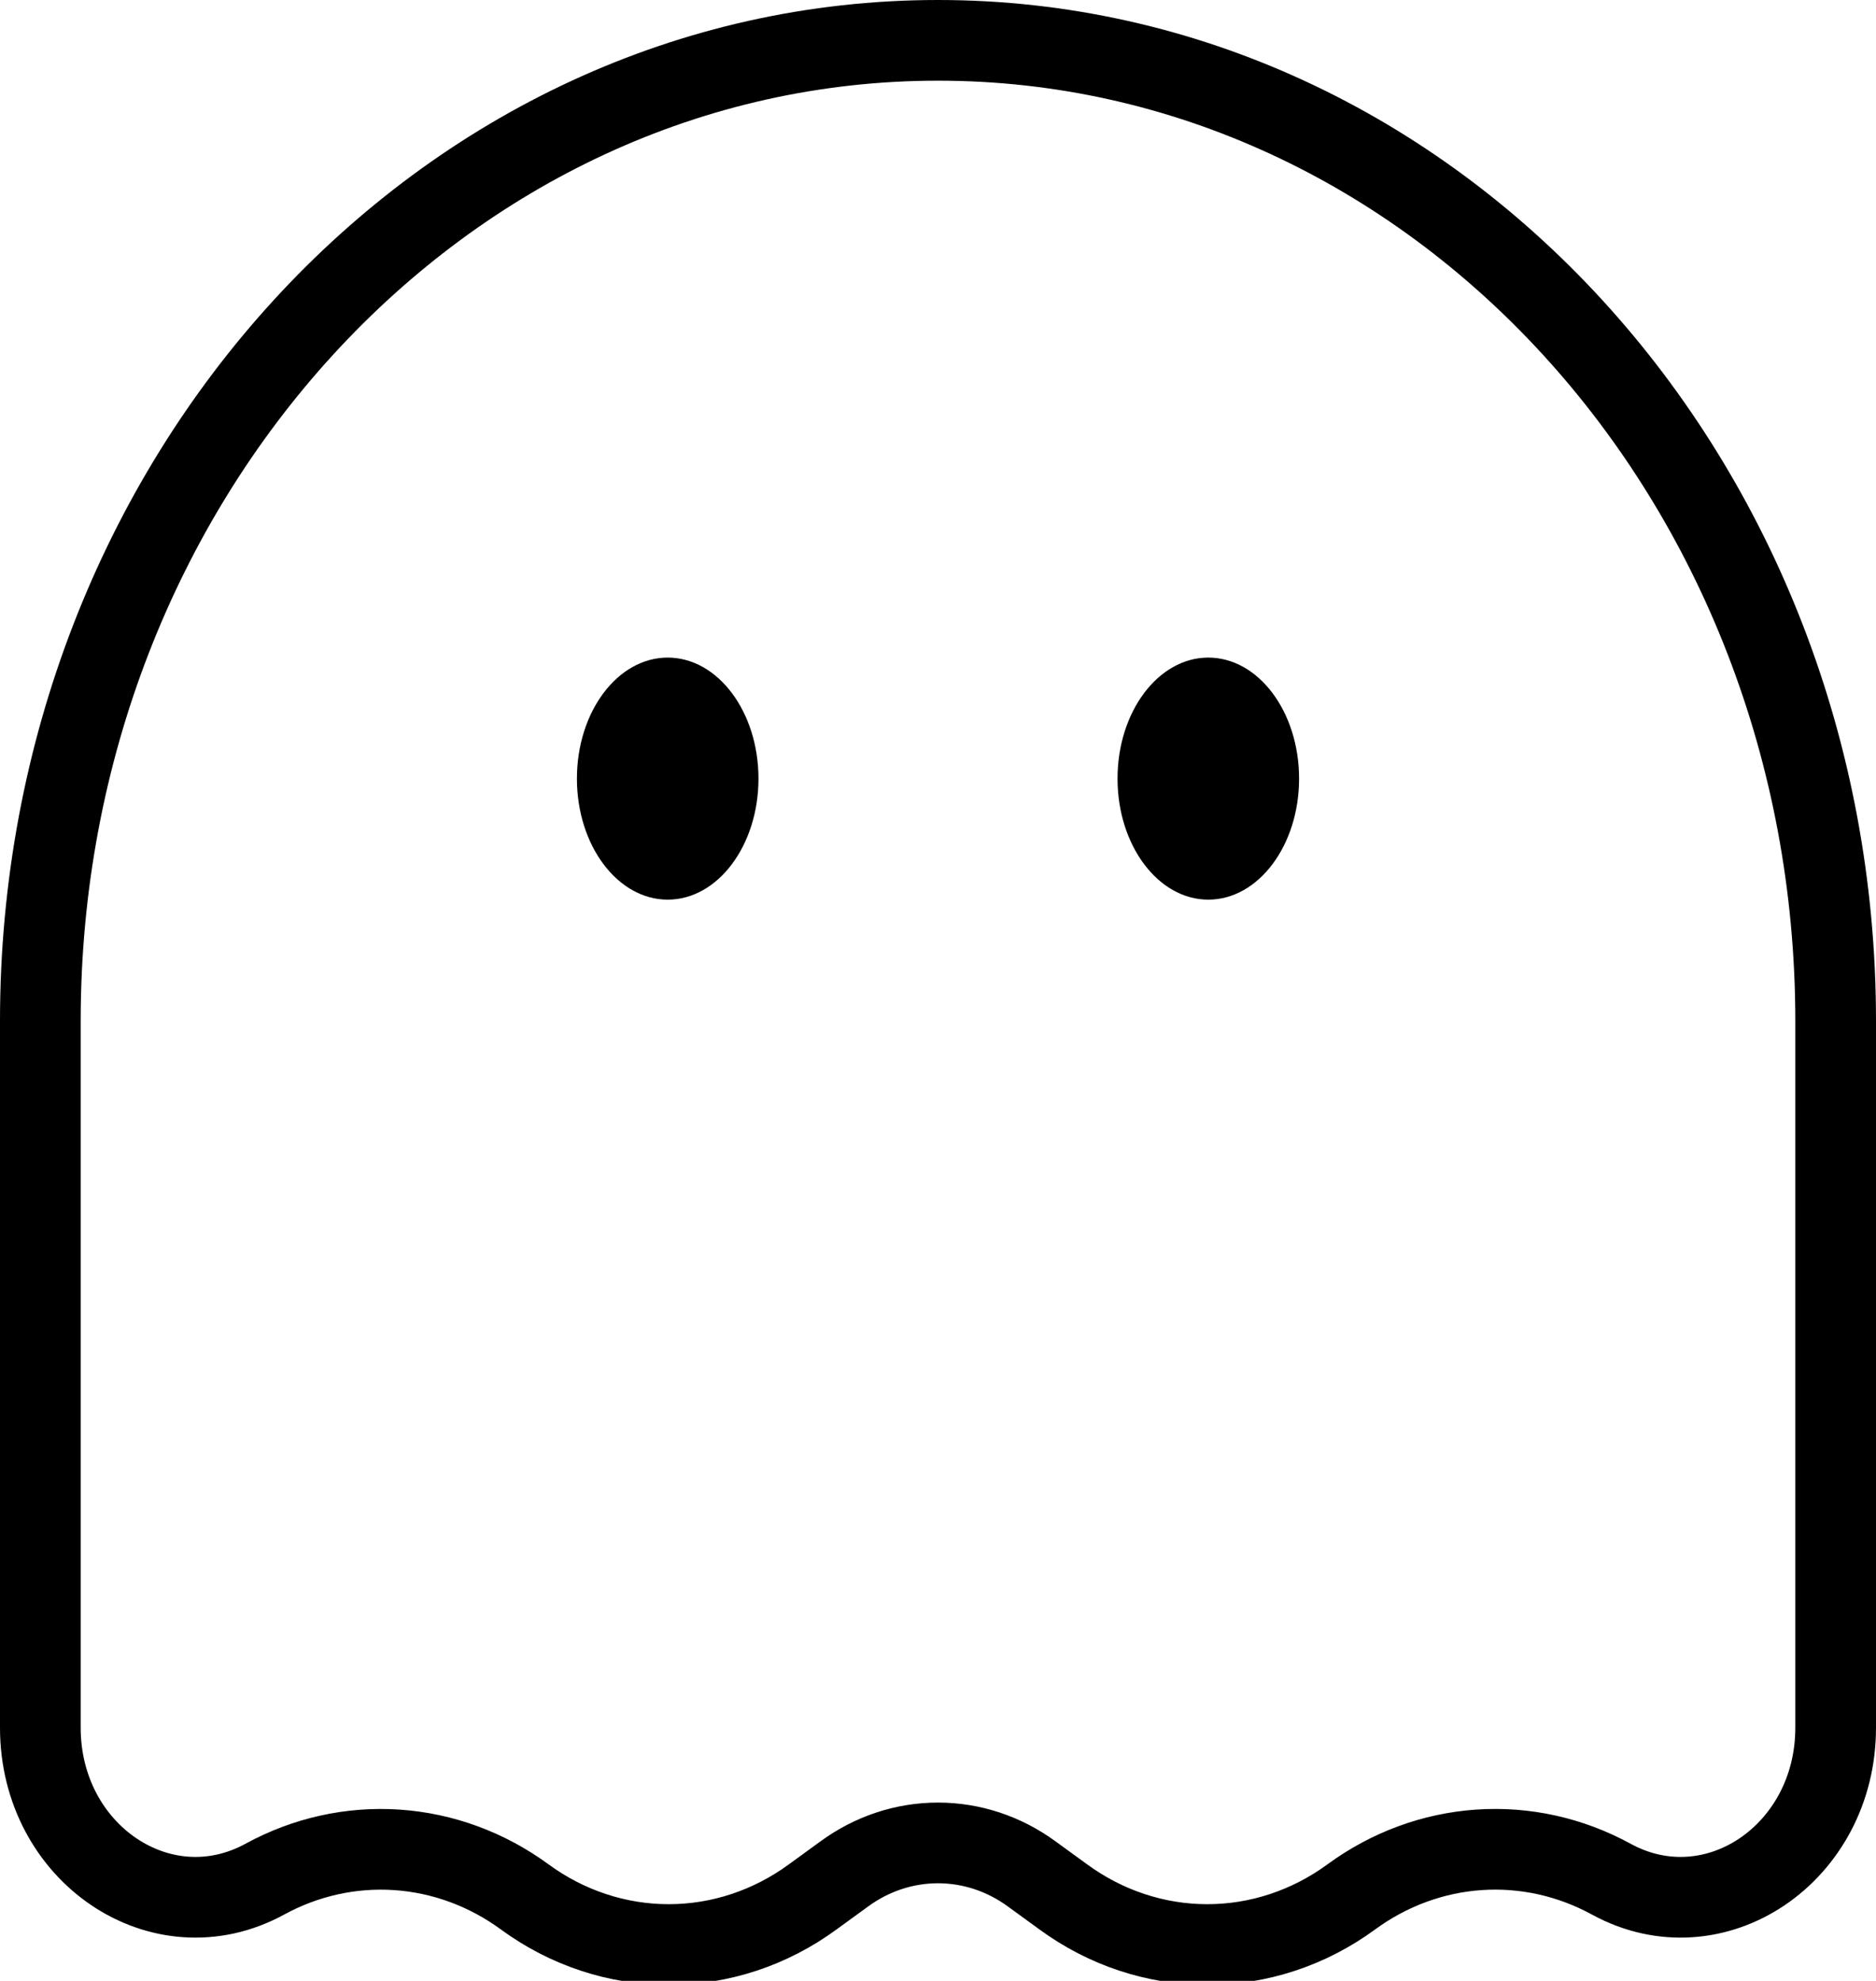 <svg width="465" height="491" viewBox="0 0 465 491" fill="none" xmlns="http://www.w3.org/2000/svg">
<g id="ghost">
<path id="right_eye" d="M322 193C322 209.56 311.92 223 299.5 223C287.08 223 277 209.56 277 193C277 176.44 287.08 163 299.5 163C311.92 163 322 176.44 322 193Z" fill="black"/>
<path id="left_eye" d="M165.5 223C177.926 223 188 209.569 188 193C188 176.431 177.926 163 165.5 163C153.074 163 143 176.431 143 193C143 209.569 153.074 223 165.5 223Z" fill="black"/>
<path id="ghost_layout" d="M455 428.259V253.101C455 118.795 355.387 10 232.5 10C109.613 10 10 118.842 10 253.078V428.259C10 459.458 40.06 479.754 65.625 465.806C75.732 460.275 87.067 457.762 98.416 458.535C109.766 459.308 120.704 463.339 130.061 470.196C140.551 477.883 153 482 165.75 482C178.5 482 190.949 477.883 201.439 470.196L209.293 464.485C216.116 459.49 224.21 456.814 232.5 456.814C240.79 456.814 248.884 459.49 255.707 464.485L263.561 470.196C274.051 477.883 286.5 482 299.25 482C312 482 324.449 477.883 334.939 470.196C344.298 463.334 355.241 459.301 366.595 458.528C377.949 457.755 389.287 460.271 399.397 465.806C424.94 479.754 455 459.458 455 428.259Z" stroke="black" stroke-width="20"/>
</g>
</svg>
